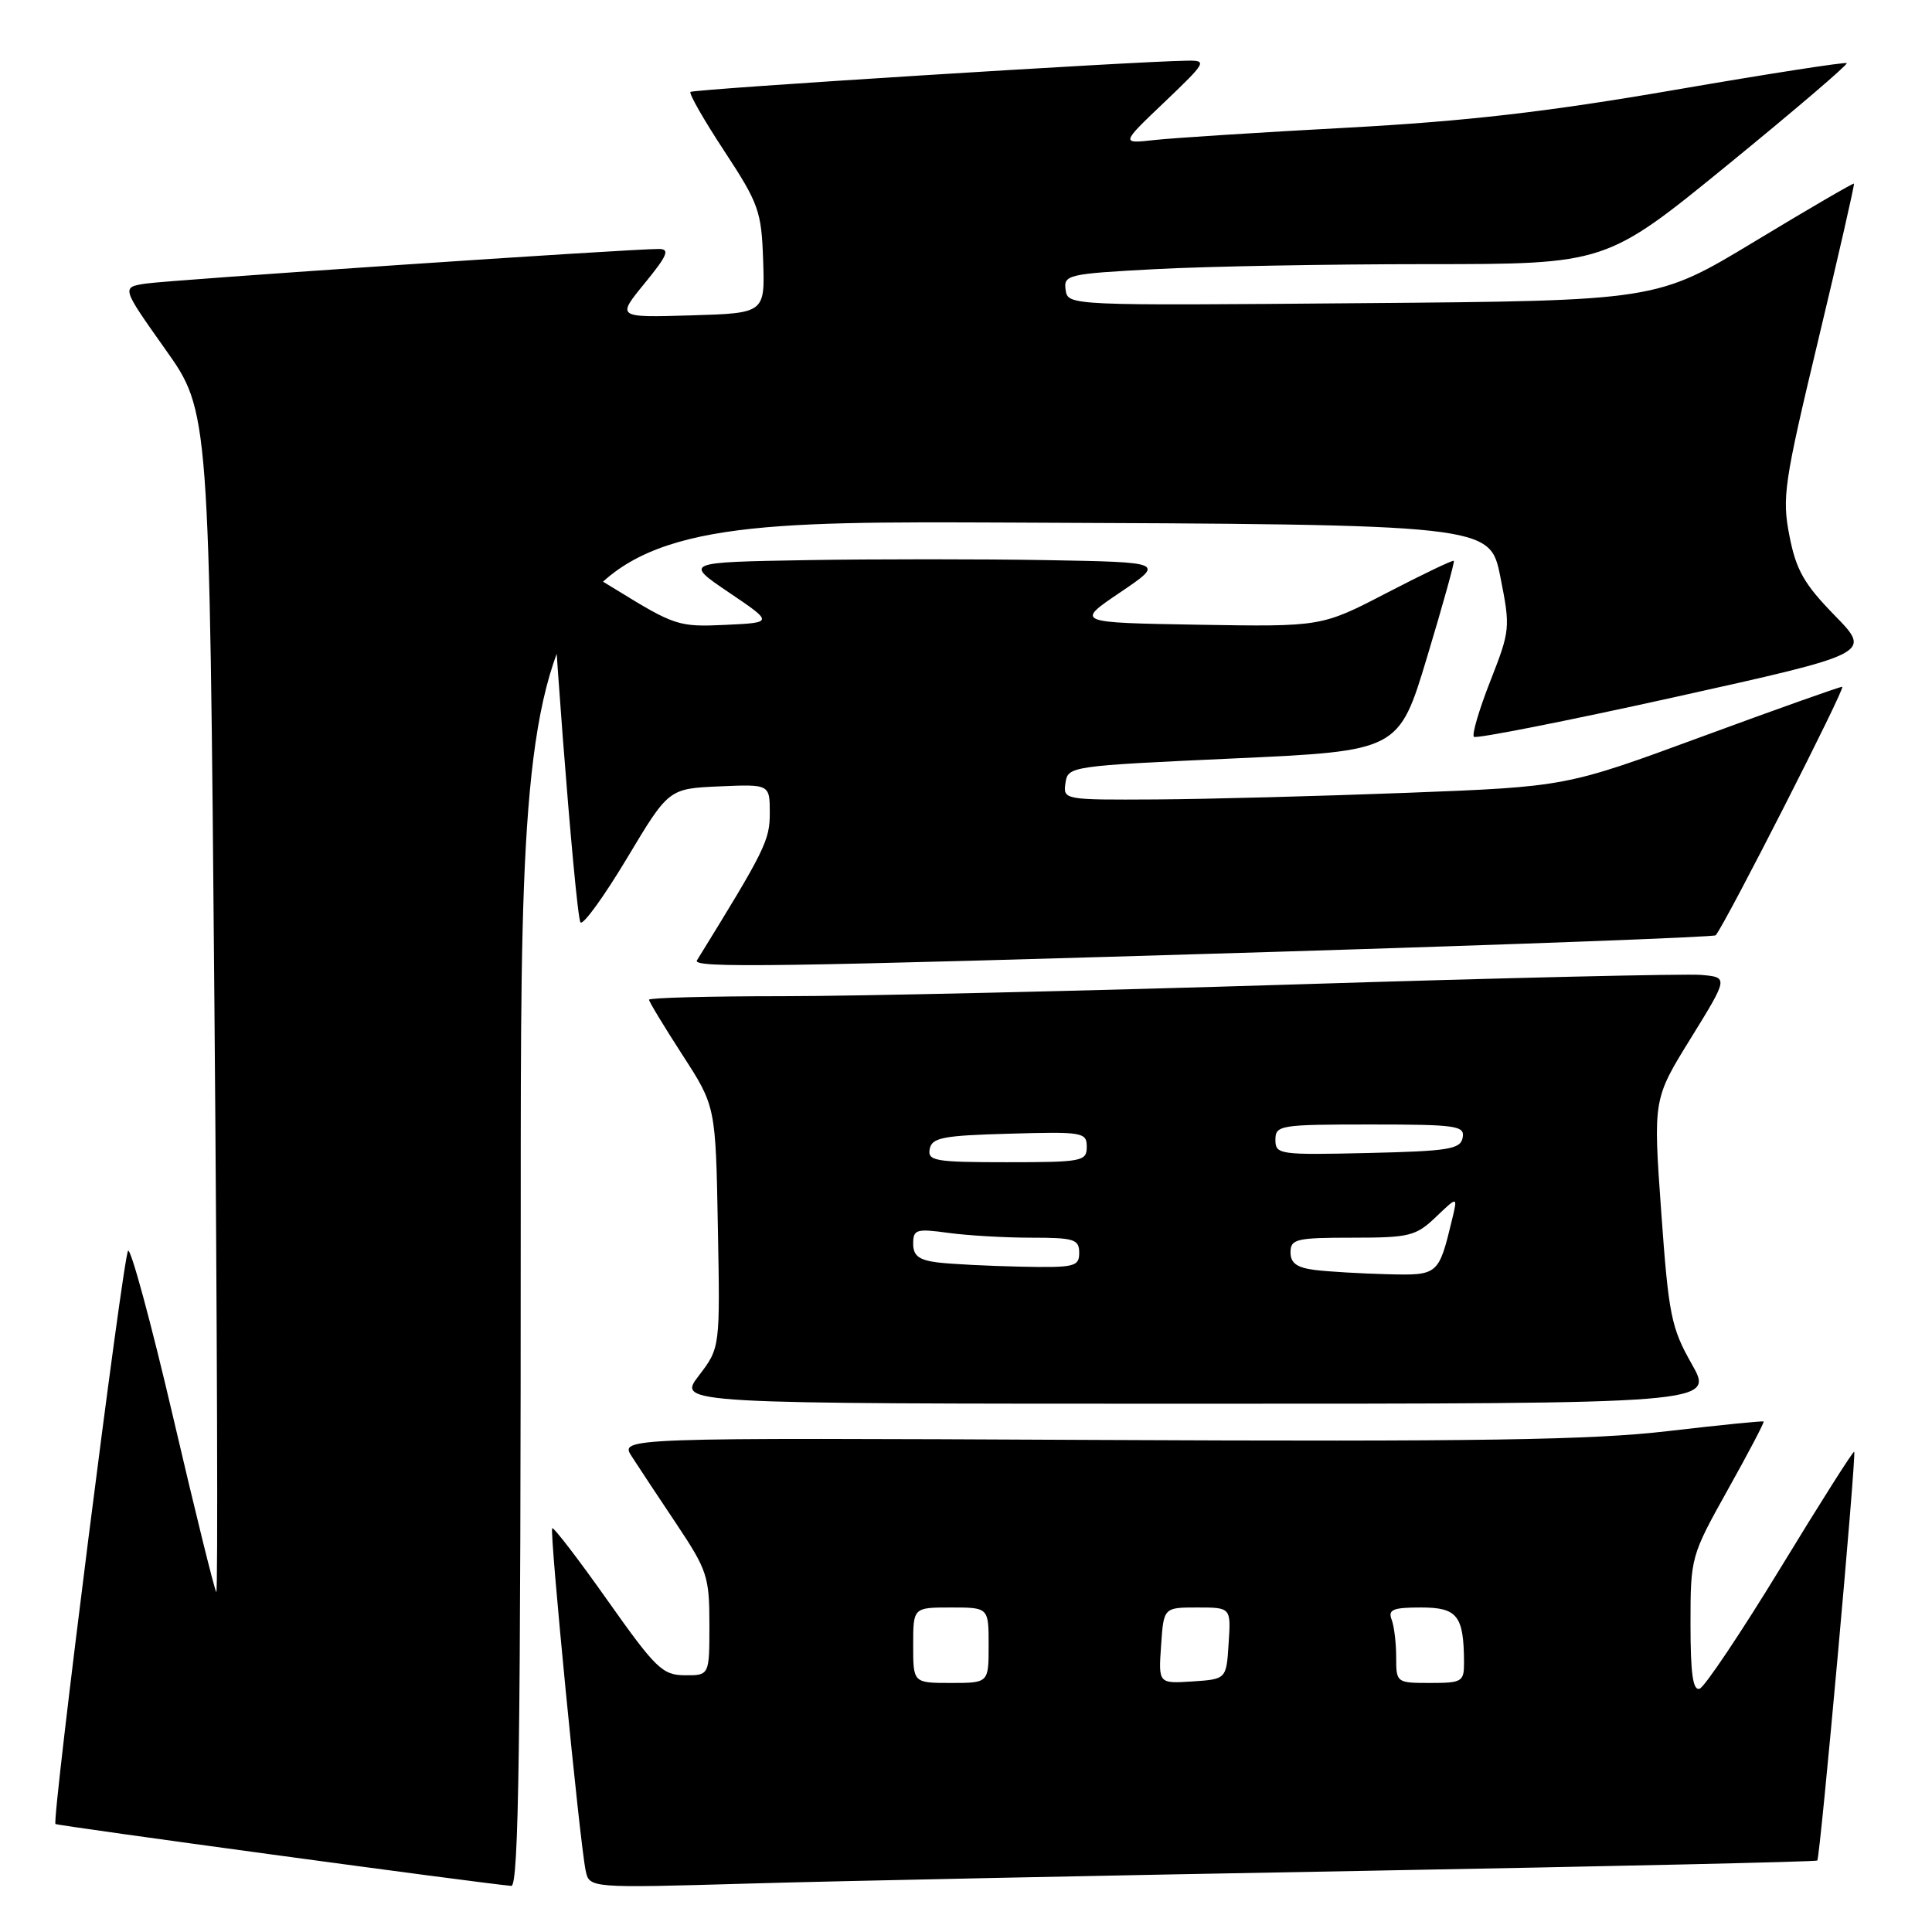 <?xml version="1.0" encoding="UTF-8" standalone="no"?>
<!DOCTYPE svg PUBLIC "-//W3C//DTD SVG 1.1//EN" "http://www.w3.org/Graphics/SVG/1.1/DTD/svg11.dtd" >
<svg xmlns="http://www.w3.org/2000/svg" xmlns:xlink="http://www.w3.org/1999/xlink" version="1.1" viewBox="0 0 256 256">
 <g >
 <path fill="currentColor"
d=" M 69.00 159.49 C 69.00 68.99 69.00 68.99 133.21 69.24 C 197.42 69.50 197.42 69.50 198.80 76.42 C 200.15 83.18 200.11 83.52 197.48 90.23 C 195.99 94.02 195.01 97.35 195.30 97.63 C 195.58 97.91 207.56 95.55 221.92 92.37 C 248.02 86.58 248.02 86.58 243.10 81.54 C 239.05 77.39 237.99 75.53 237.11 71.00 C 236.11 65.90 236.39 64.01 240.94 45.00 C 243.64 33.73 245.76 24.43 245.66 24.33 C 245.56 24.23 239.64 27.68 232.49 32.00 C 219.50 39.85 219.50 39.85 180.50 40.17 C 141.56 40.50 141.50 40.50 141.20 38.41 C 140.92 36.41 141.46 36.28 153.11 35.66 C 159.82 35.30 176.00 35.00 189.06 35.00 C 212.80 35.00 212.80 35.00 228.92 21.85 C 237.78 14.62 244.88 8.55 244.70 8.37 C 244.52 8.19 234.27 9.78 221.93 11.91 C 205.01 14.83 194.34 16.06 178.50 16.92 C 166.95 17.54 155.47 18.28 153.00 18.55 C 148.50 19.05 148.50 19.05 154.30 13.53 C 159.87 8.21 159.99 8.00 157.30 8.04 C 150.52 8.12 91.85 11.81 91.49 12.18 C 91.27 12.40 93.29 15.94 95.99 20.04 C 100.55 26.99 100.90 27.98 101.12 34.50 C 101.36 41.50 101.36 41.50 91.53 41.79 C 81.70 42.08 81.70 42.08 85.42 37.54 C 88.44 33.84 88.80 33.00 87.32 32.99 C 83.71 32.96 22.42 37.10 19.29 37.58 C 16.09 38.07 16.09 38.07 21.91 46.29 C 27.74 54.50 27.74 54.50 28.41 132.96 C 28.78 176.11 28.89 211.21 28.66 210.96 C 28.43 210.71 25.85 200.26 22.93 187.74 C 20.01 175.22 17.32 165.32 16.97 165.74 C 16.30 166.52 6.85 241.18 7.35 241.69 C 7.59 241.92 63.83 249.56 67.75 249.89 C 68.74 249.98 69.00 231.29 69.00 159.49 Z  M 180.50 247.90 C 213.50 247.30 240.64 246.69 240.80 246.53 C 241.18 246.15 246.01 192.68 245.69 192.36 C 245.56 192.23 241.17 199.15 235.94 207.74 C 230.70 216.33 225.87 223.54 225.21 223.76 C 224.32 224.06 224.00 221.77 224.00 215.21 C 224.00 206.33 224.05 206.17 228.94 197.40 C 231.66 192.54 233.80 188.47 233.69 188.36 C 233.59 188.25 227.88 188.83 221.00 189.63 C 210.97 190.81 196.01 191.04 145.30 190.80 C 82.10 190.50 82.10 190.50 83.72 193.00 C 84.61 194.38 87.28 198.42 89.67 201.99 C 93.71 208.05 94.00 208.93 94.00 215.24 C 94.00 222.00 94.00 222.00 90.75 221.98 C 87.78 221.96 86.90 221.11 80.50 212.06 C 76.66 206.62 73.35 202.31 73.17 202.50 C 72.79 202.87 76.82 244.13 77.60 247.85 C 78.09 250.19 78.09 250.19 99.29 249.58 C 110.96 249.24 147.50 248.49 180.50 247.90 Z  M 224.17 180.75 C 221.44 175.93 221.10 174.27 220.12 160.57 C 219.05 145.63 219.05 145.63 224.04 137.57 C 229.02 129.50 229.02 129.50 225.42 129.18 C 223.45 129.01 199.25 129.57 171.66 130.44 C 144.07 131.30 113.51 132.00 103.75 132.00 C 93.99 132.00 86.00 132.21 86.00 132.47 C 86.00 132.73 87.99 136.01 90.41 139.76 C 94.83 146.58 94.83 146.58 95.12 162.58 C 95.42 178.59 95.42 178.59 92.59 182.29 C 89.76 186.00 89.76 186.00 158.45 186.00 C 227.15 186.00 227.15 186.00 224.17 180.75 Z  M 168.74 126.13 C 200.77 125.15 227.14 124.16 227.34 123.93 C 228.68 122.32 244.63 91.00 244.11 91.00 C 243.75 91.00 235.37 93.98 225.48 97.62 C 207.50 104.24 207.50 104.24 186.50 105.05 C 174.95 105.49 159.96 105.89 153.18 105.93 C 140.96 106.00 140.86 105.98 141.18 103.75 C 141.50 101.53 141.79 101.49 163.43 100.50 C 185.35 99.50 185.35 99.50 189.11 87.02 C 191.18 80.16 192.77 74.44 192.64 74.31 C 192.51 74.18 188.52 76.09 183.76 78.56 C 175.11 83.05 175.11 83.05 158.81 82.78 C 142.50 82.50 142.50 82.50 148.42 78.50 C 154.33 74.50 154.33 74.50 138.73 74.22 C 130.15 74.07 115.82 74.07 106.90 74.22 C 90.67 74.50 90.67 74.50 96.58 78.50 C 102.50 82.50 102.50 82.50 96.10 82.80 C 89.96 83.09 89.39 82.91 81.62 78.12 C 77.17 75.38 73.37 73.30 73.17 73.50 C 72.60 74.07 76.24 121.43 76.92 122.22 C 77.27 122.62 80.03 118.80 83.08 113.72 C 88.60 104.50 88.60 104.50 95.30 104.20 C 102.00 103.91 102.00 103.91 102.00 107.75 C 102.00 111.37 101.36 112.66 92.35 127.25 C 91.70 128.30 102.44 128.14 168.74 126.13 Z  M 121.00 218.00 C 121.00 213.00 121.00 213.00 126.00 213.00 C 131.00 213.00 131.00 213.00 131.00 218.00 C 131.00 223.00 131.00 223.00 126.00 223.00 C 121.00 223.00 121.00 223.00 121.00 218.00 Z  M 153.85 218.05 C 154.19 213.00 154.19 213.00 158.65 213.00 C 163.11 213.00 163.11 213.00 162.80 217.75 C 162.50 222.50 162.50 222.50 158.00 222.80 C 153.50 223.09 153.50 223.09 153.85 218.05 Z  M 185.00 219.58 C 185.00 217.70 184.73 215.45 184.39 214.58 C 183.90 213.28 184.59 213.00 188.28 213.00 C 193.11 213.00 193.96 214.07 193.99 220.25 C 194.00 222.84 193.75 223.00 189.50 223.00 C 185.04 223.00 185.00 222.97 185.00 219.58 Z  M 174.25 168.28 C 171.84 167.98 171.00 167.37 171.00 165.94 C 171.00 164.18 171.76 164.00 179.20 164.00 C 186.77 164.00 187.61 163.79 190.27 161.25 C 193.15 158.50 193.15 158.50 192.43 161.50 C 190.62 169.00 190.60 169.01 183.77 168.84 C 180.32 168.75 176.04 168.50 174.25 168.28 Z  M 124.25 167.28 C 121.76 166.97 121.00 166.39 121.00 164.80 C 121.00 162.91 121.41 162.78 125.64 163.36 C 128.19 163.71 133.14 164.00 136.64 164.00 C 142.33 164.00 143.00 164.21 143.00 166.00 C 143.00 167.84 142.39 167.99 135.25 167.84 C 130.99 167.75 126.04 167.50 124.25 167.28 Z  M 123.19 152.25 C 123.48 150.74 124.94 150.46 133.76 150.22 C 143.49 149.94 144.00 150.03 144.00 151.97 C 144.00 153.88 143.39 154.00 133.43 154.00 C 123.90 154.00 122.89 153.83 123.19 152.25 Z  M 169.00 151.03 C 169.00 149.10 169.60 149.00 181.57 149.00 C 193.01 149.00 194.12 149.16 193.81 150.75 C 193.52 152.28 191.97 152.53 181.24 152.78 C 169.51 153.05 169.00 152.98 169.00 151.03 Z "/>
</g>
</svg>